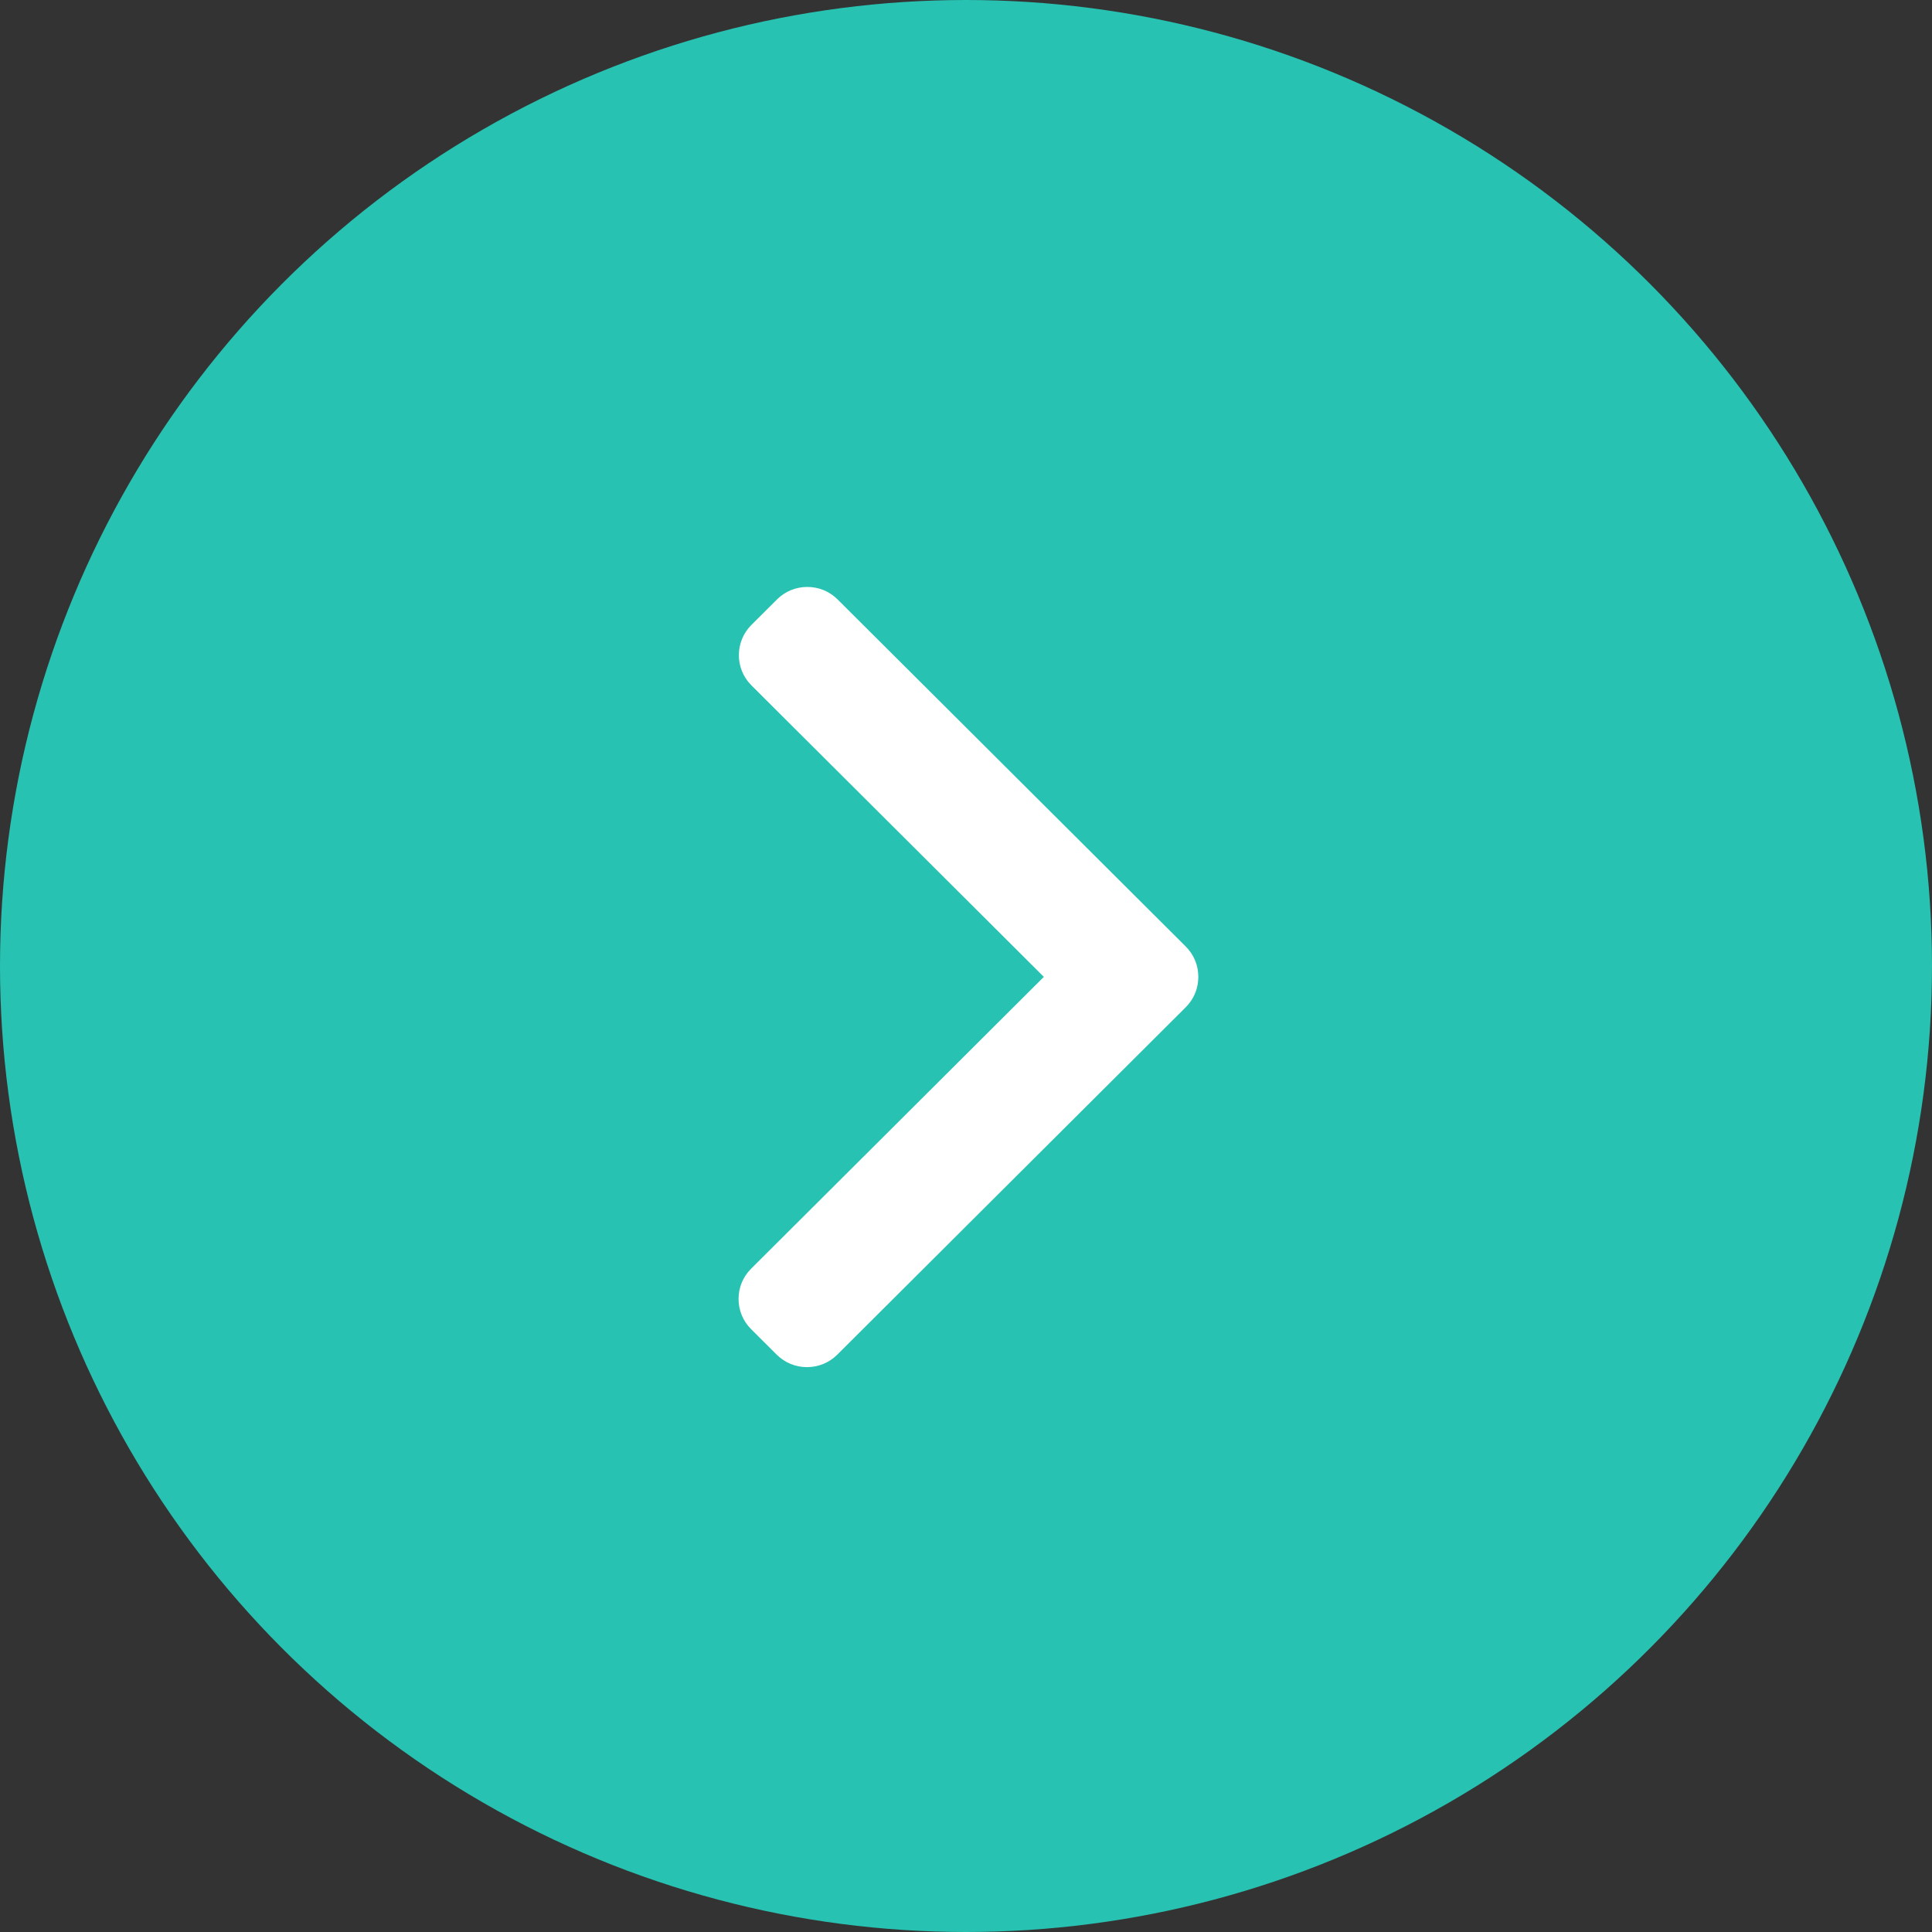 <svg width="80" height="80" viewBox="0 0 80 80" fill="none" xmlns="http://www.w3.org/2000/svg">
<rect x="0" y="0" width="80" height="80" fill="#333333" stroke="none"/>
<circle r="40" transform="matrix(-1 0 0 1 40 40)" fill="#27C2B1"/>
<path d="M49.103 39.196L34.682 24.82C34.349 24.487 33.904 24.304 33.429 24.304C32.954 24.304 32.509 24.487 32.175 24.82L31.113 25.878C30.422 26.568 30.422 27.689 31.113 28.378L43.223 40.45L31.1 52.536C30.766 52.869 30.582 53.312 30.582 53.785C30.582 54.259 30.766 54.703 31.1 55.036L32.162 56.094C32.496 56.427 32.941 56.61 33.416 56.61C33.89 56.61 34.335 56.427 34.669 56.094L49.103 41.704C49.437 41.37 49.621 40.925 49.62 40.451C49.621 39.975 49.437 39.53 49.103 39.196Z" fill="white"/>
</svg>
